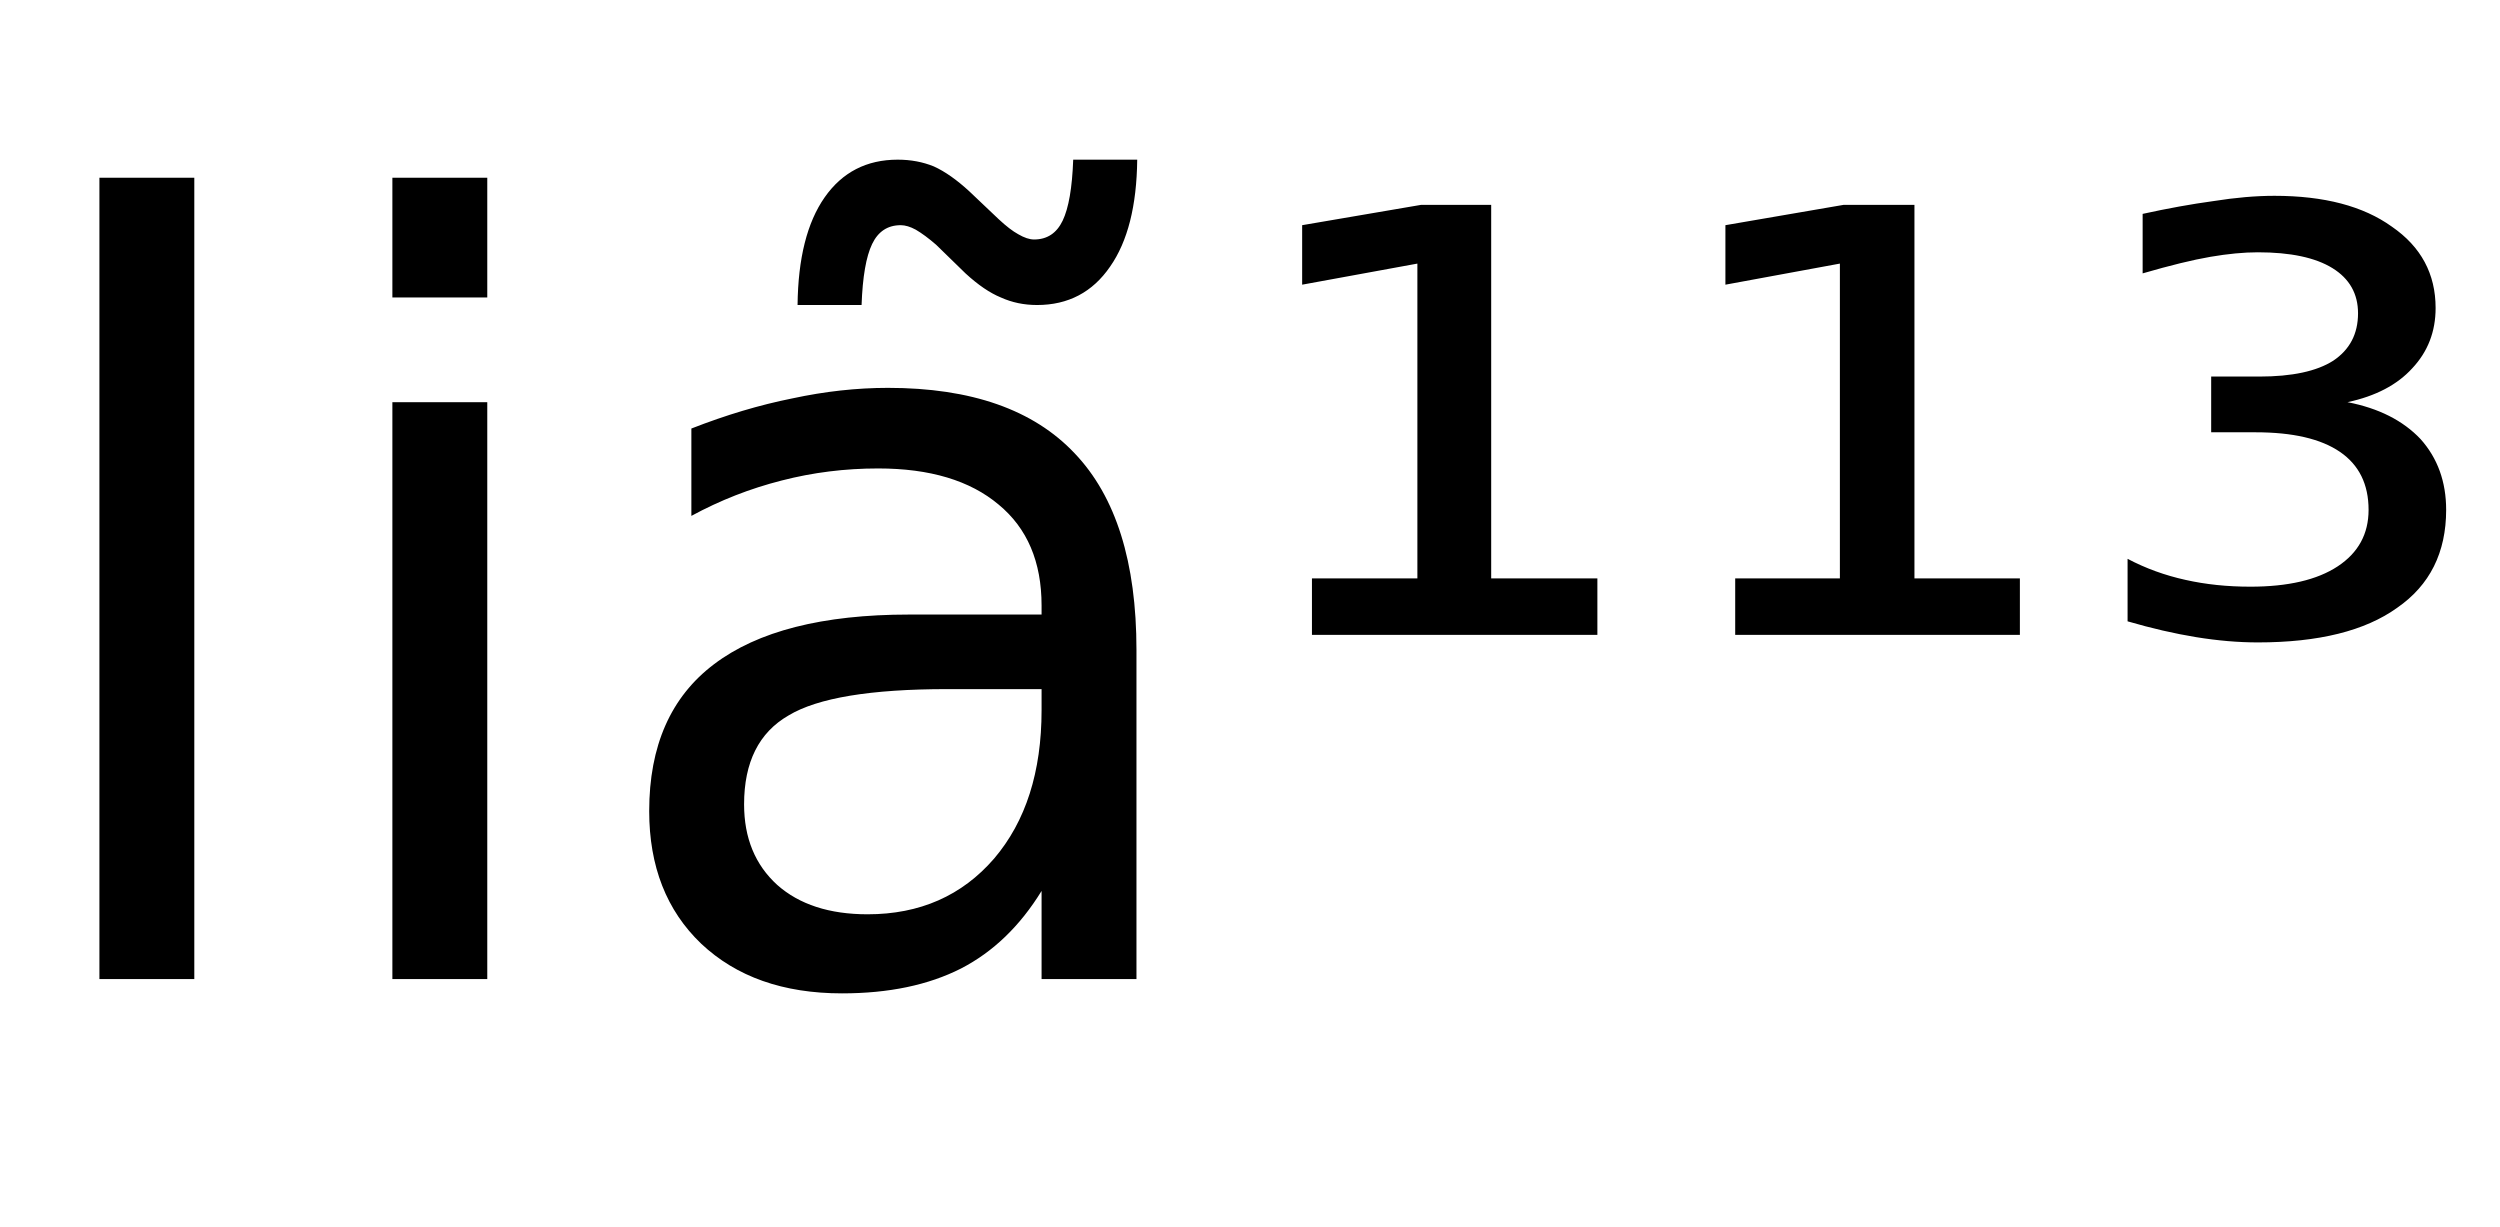 <svg height="16.297" width="33.195" xmlns="http://www.w3.org/2000/svg" ><path d="M1.32 13.00L1.32 2.36L2.58 2.36L2.58 13.00L1.32 13.00ZM5.21 13.00L5.21 5.34L6.47 5.34L6.47 13.00L5.21 13.00ZM5.21 3.95L5.21 2.36L6.47 2.36L6.47 3.95L5.21 3.95ZM13.83 9.15L12.58 9.15Q11.05 9.15 10.47 9.50Q9.88 9.84 9.88 10.68L9.88 10.68Q9.88 11.35 10.32 11.75Q10.76 12.14 11.52 12.14L11.52 12.14Q12.56 12.14 13.20 11.40Q13.83 10.66 13.83 9.43L13.83 9.43L13.83 9.15ZM15.09 8.63L15.09 8.63L15.09 13.00L13.83 13.00L13.83 11.83Q13.40 12.53 12.76 12.86Q12.11 13.19 11.18 13.19L11.18 13.19Q10.01 13.19 9.31 12.53Q8.62 11.87 8.62 10.77L8.62 10.77Q8.62 9.47 9.48 8.82Q10.35 8.16 12.07 8.16L12.07 8.16L13.83 8.16L13.83 8.04Q13.83 7.17 13.26 6.70Q12.69 6.22 11.66 6.22L11.66 6.22Q11.00 6.22 10.38 6.38Q9.75 6.54 9.18 6.85L9.18 6.85L9.18 5.69Q9.87 5.42 10.52 5.29Q11.17 5.15 11.79 5.15L11.79 5.15Q13.45 5.15 14.27 6.02Q15.09 6.88 15.09 8.63ZM12.82 3.63L12.82 3.63L12.43 3.25Q12.28 3.12 12.16 3.05Q12.05 2.99 11.96 2.99L11.96 2.99Q11.70 2.99 11.58 3.24Q11.46 3.49 11.44 4.05L11.44 4.05L10.59 4.05Q10.60 3.12 10.95 2.62Q11.30 2.12 11.92 2.12L11.92 2.12Q12.18 2.12 12.40 2.21Q12.62 2.31 12.87 2.54L12.87 2.54L13.26 2.91Q13.41 3.05 13.52 3.11Q13.64 3.18 13.73 3.18L13.73 3.18Q13.99 3.18 14.11 2.93Q14.23 2.68 14.25 2.12L14.25 2.12L15.10 2.12Q15.09 3.04 14.74 3.54Q14.39 4.05 13.77 4.05L13.77 4.05Q13.51 4.05 13.29 3.95Q13.07 3.86 12.82 3.63ZM17.42 8.43L17.42 7.68L18.82 7.68L18.82 3.50L17.29 3.78L17.29 2.99L18.87 2.72L19.80 2.72L19.80 7.68L21.21 7.68L21.21 8.43L17.42 8.43ZM23.04 8.43L23.04 7.68L24.43 7.68L24.43 3.50L22.91 3.78L22.91 2.99L24.48 2.72L25.42 2.72L25.42 7.68L26.82 7.68L26.82 8.43L23.04 8.43ZM31.17 5.34L31.17 5.34Q31.79 5.46 32.14 5.83Q32.48 6.21 32.48 6.77L32.48 6.77Q32.48 7.62 31.83 8.07Q31.19 8.53 29.98 8.53L29.98 8.53Q29.59 8.53 29.16 8.46Q28.73 8.39 28.25 8.25L28.25 8.25L28.25 7.42Q28.61 7.61 29.02 7.70Q29.42 7.79 29.88 7.79L29.88 7.79Q30.63 7.79 31.04 7.52Q31.45 7.25 31.45 6.77L31.45 6.77Q31.45 6.26 31.07 6.00Q30.69 5.74 29.95 5.74L29.95 5.74L29.36 5.74L29.36 5.00L30.00 5.00Q30.65 5.00 30.98 4.79Q31.31 4.57 31.31 4.16L31.31 4.16Q31.31 3.77 30.97 3.56Q30.63 3.35 29.98 3.35L29.98 3.35Q29.70 3.35 29.35 3.41Q29.00 3.47 28.45 3.63L28.45 3.63L28.45 2.84Q28.95 2.73 29.39 2.67Q29.83 2.60 30.20 2.60L30.20 2.60Q31.19 2.60 31.76 3.01Q32.34 3.41 32.34 4.09L32.34 4.09Q32.34 4.56 32.03 4.89Q31.73 5.22 31.17 5.34Z"></path></svg>